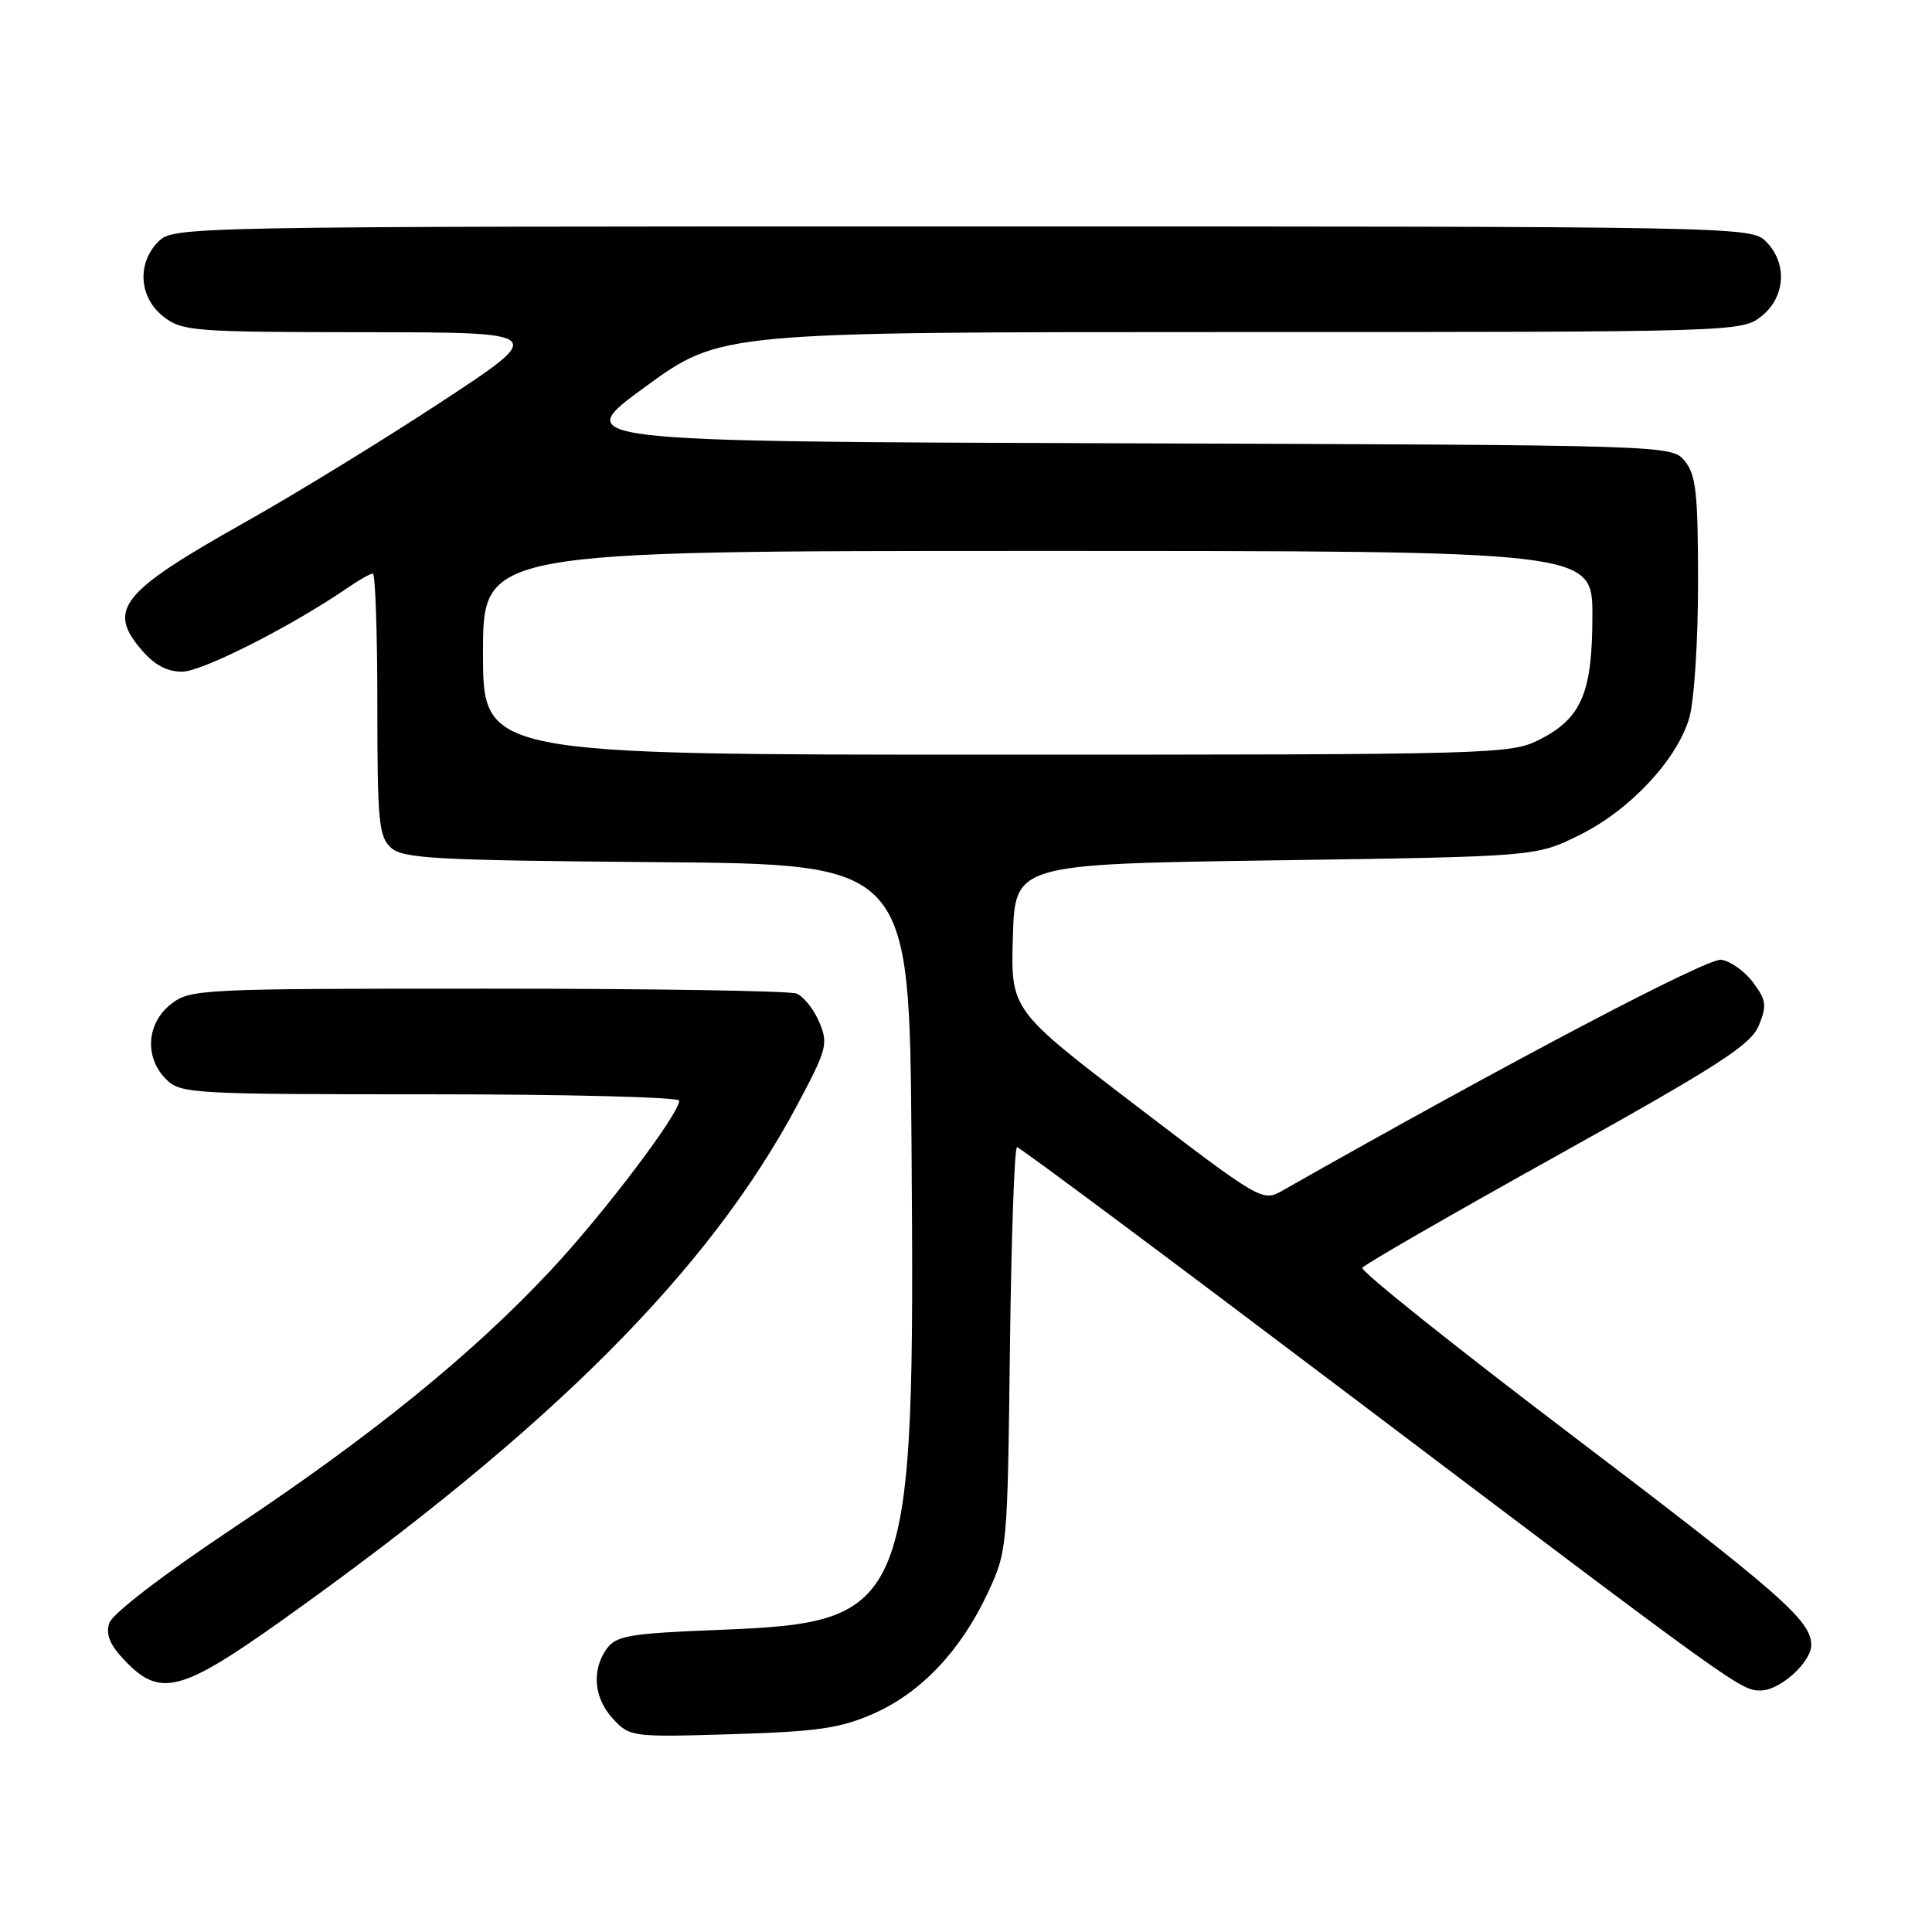<?xml version="1.0" encoding="UTF-8" standalone="no"?>
<!DOCTYPE svg PUBLIC "-//W3C//DTD SVG 1.1//EN" "http://www.w3.org/Graphics/SVG/1.1/DTD/svg11.dtd" >
<svg xmlns="http://www.w3.org/2000/svg" xmlns:xlink="http://www.w3.org/1999/xlink" version="1.1" viewBox="0 0 256 256">
 <g >
 <path fill="currentColor"
d=" M 115.74 227.07 C 122.02 224.30 127.29 218.75 130.86 211.12 C 133.47 205.55 133.50 205.24 133.82 178.75 C 134.00 164.04 134.42 152.00 134.76 152.00 C 135.10 152.00 154.87 166.74 178.70 184.75 C 230.28 223.73 230.65 224.00 233.29 224.00 C 235.85 224.00 240.00 220.26 240.00 217.96 C 240.00 214.73 235.90 211.14 208.05 190.00 C 192.64 178.31 180.25 168.40 180.51 167.99 C 180.76 167.57 192.40 160.87 206.38 153.09 C 227.73 141.20 231.98 138.46 233.04 135.91 C 234.14 133.25 234.05 132.54 232.30 130.19 C 231.20 128.71 229.30 127.35 228.08 127.17 C 226.25 126.90 199.68 140.88 169.88 157.79 C 167.30 159.26 166.98 159.07 150.59 146.55 C 133.93 133.83 133.93 133.83 134.21 124.16 C 134.50 114.50 134.50 114.50 169.00 114.00 C 203.50 113.50 203.50 113.50 209.21 110.69 C 215.88 107.42 222.15 100.77 223.82 95.19 C 224.48 92.99 225.00 85.10 225.00 77.24 C 225.00 65.36 224.73 62.90 223.25 61.10 C 221.50 58.98 221.50 58.98 148.52 58.74 C 75.55 58.50 75.55 58.50 85.51 51.25 C 95.46 44.00 95.46 44.00 163.10 44.00 C 230.01 44.00 230.76 43.98 233.37 41.93 C 236.59 39.39 236.88 34.88 234.00 32.00 C 232.03 30.03 230.67 30.00 127.50 30.00 C 24.33 30.00 22.97 30.03 21.00 32.00 C 18.12 34.88 18.41 39.39 21.63 41.93 C 24.13 43.89 25.52 44.00 48.38 44.02 C 72.50 44.04 72.50 44.04 58.45 53.27 C 50.72 58.35 38.96 65.56 32.31 69.29 C 16.13 78.39 14.22 80.73 18.63 85.97 C 20.41 88.09 22.07 89.00 24.14 89.00 C 26.78 89.00 38.72 82.94 46.15 77.83 C 47.61 76.82 49.08 76.00 49.40 76.00 C 49.73 76.00 50.00 83.81 50.00 93.35 C 50.00 108.83 50.19 110.87 51.81 112.33 C 53.41 113.77 57.71 114.00 87.06 114.24 C 120.50 114.50 120.50 114.50 120.78 151.50 C 121.25 213.66 120.73 214.96 95.17 215.97 C 83.48 216.43 81.66 216.74 80.42 218.44 C 78.35 221.28 78.68 225.03 81.25 227.78 C 83.45 230.15 83.77 230.19 97.00 229.79 C 108.35 229.44 111.34 229.01 115.74 227.07 Z  M 37.34 214.72 C 73.00 189.35 94.00 168.33 105.72 146.27 C 109.59 138.99 109.77 138.30 108.54 135.40 C 107.81 133.69 106.46 132.01 105.53 131.65 C 104.60 131.29 86.16 131.00 64.55 131.00 C 26.33 131.00 25.20 131.06 22.63 133.07 C 19.41 135.61 19.12 140.12 22.00 143.00 C 23.92 144.92 25.33 145.00 57.00 145.00 C 75.15 145.00 90.00 145.38 90.00 145.84 C 90.00 147.60 80.00 160.81 72.98 168.32 C 62.62 179.41 49.35 190.18 31.01 202.40 C 21.57 208.69 14.87 213.83 14.47 215.08 C 13.99 216.61 14.57 217.99 16.59 220.09 C 21.22 224.92 24.01 224.20 37.34 214.72 Z  M 64.00 86.50 C 64.00 73.00 64.00 73.00 137.50 73.00 C 211.00 73.00 211.00 73.00 211.00 81.55 C 211.00 91.79 209.57 95.16 204.02 97.99 C 200.19 99.94 198.22 100.00 132.04 100.00 C 64.00 100.00 64.00 100.00 64.00 86.50 Z "/>
</g>
</svg>